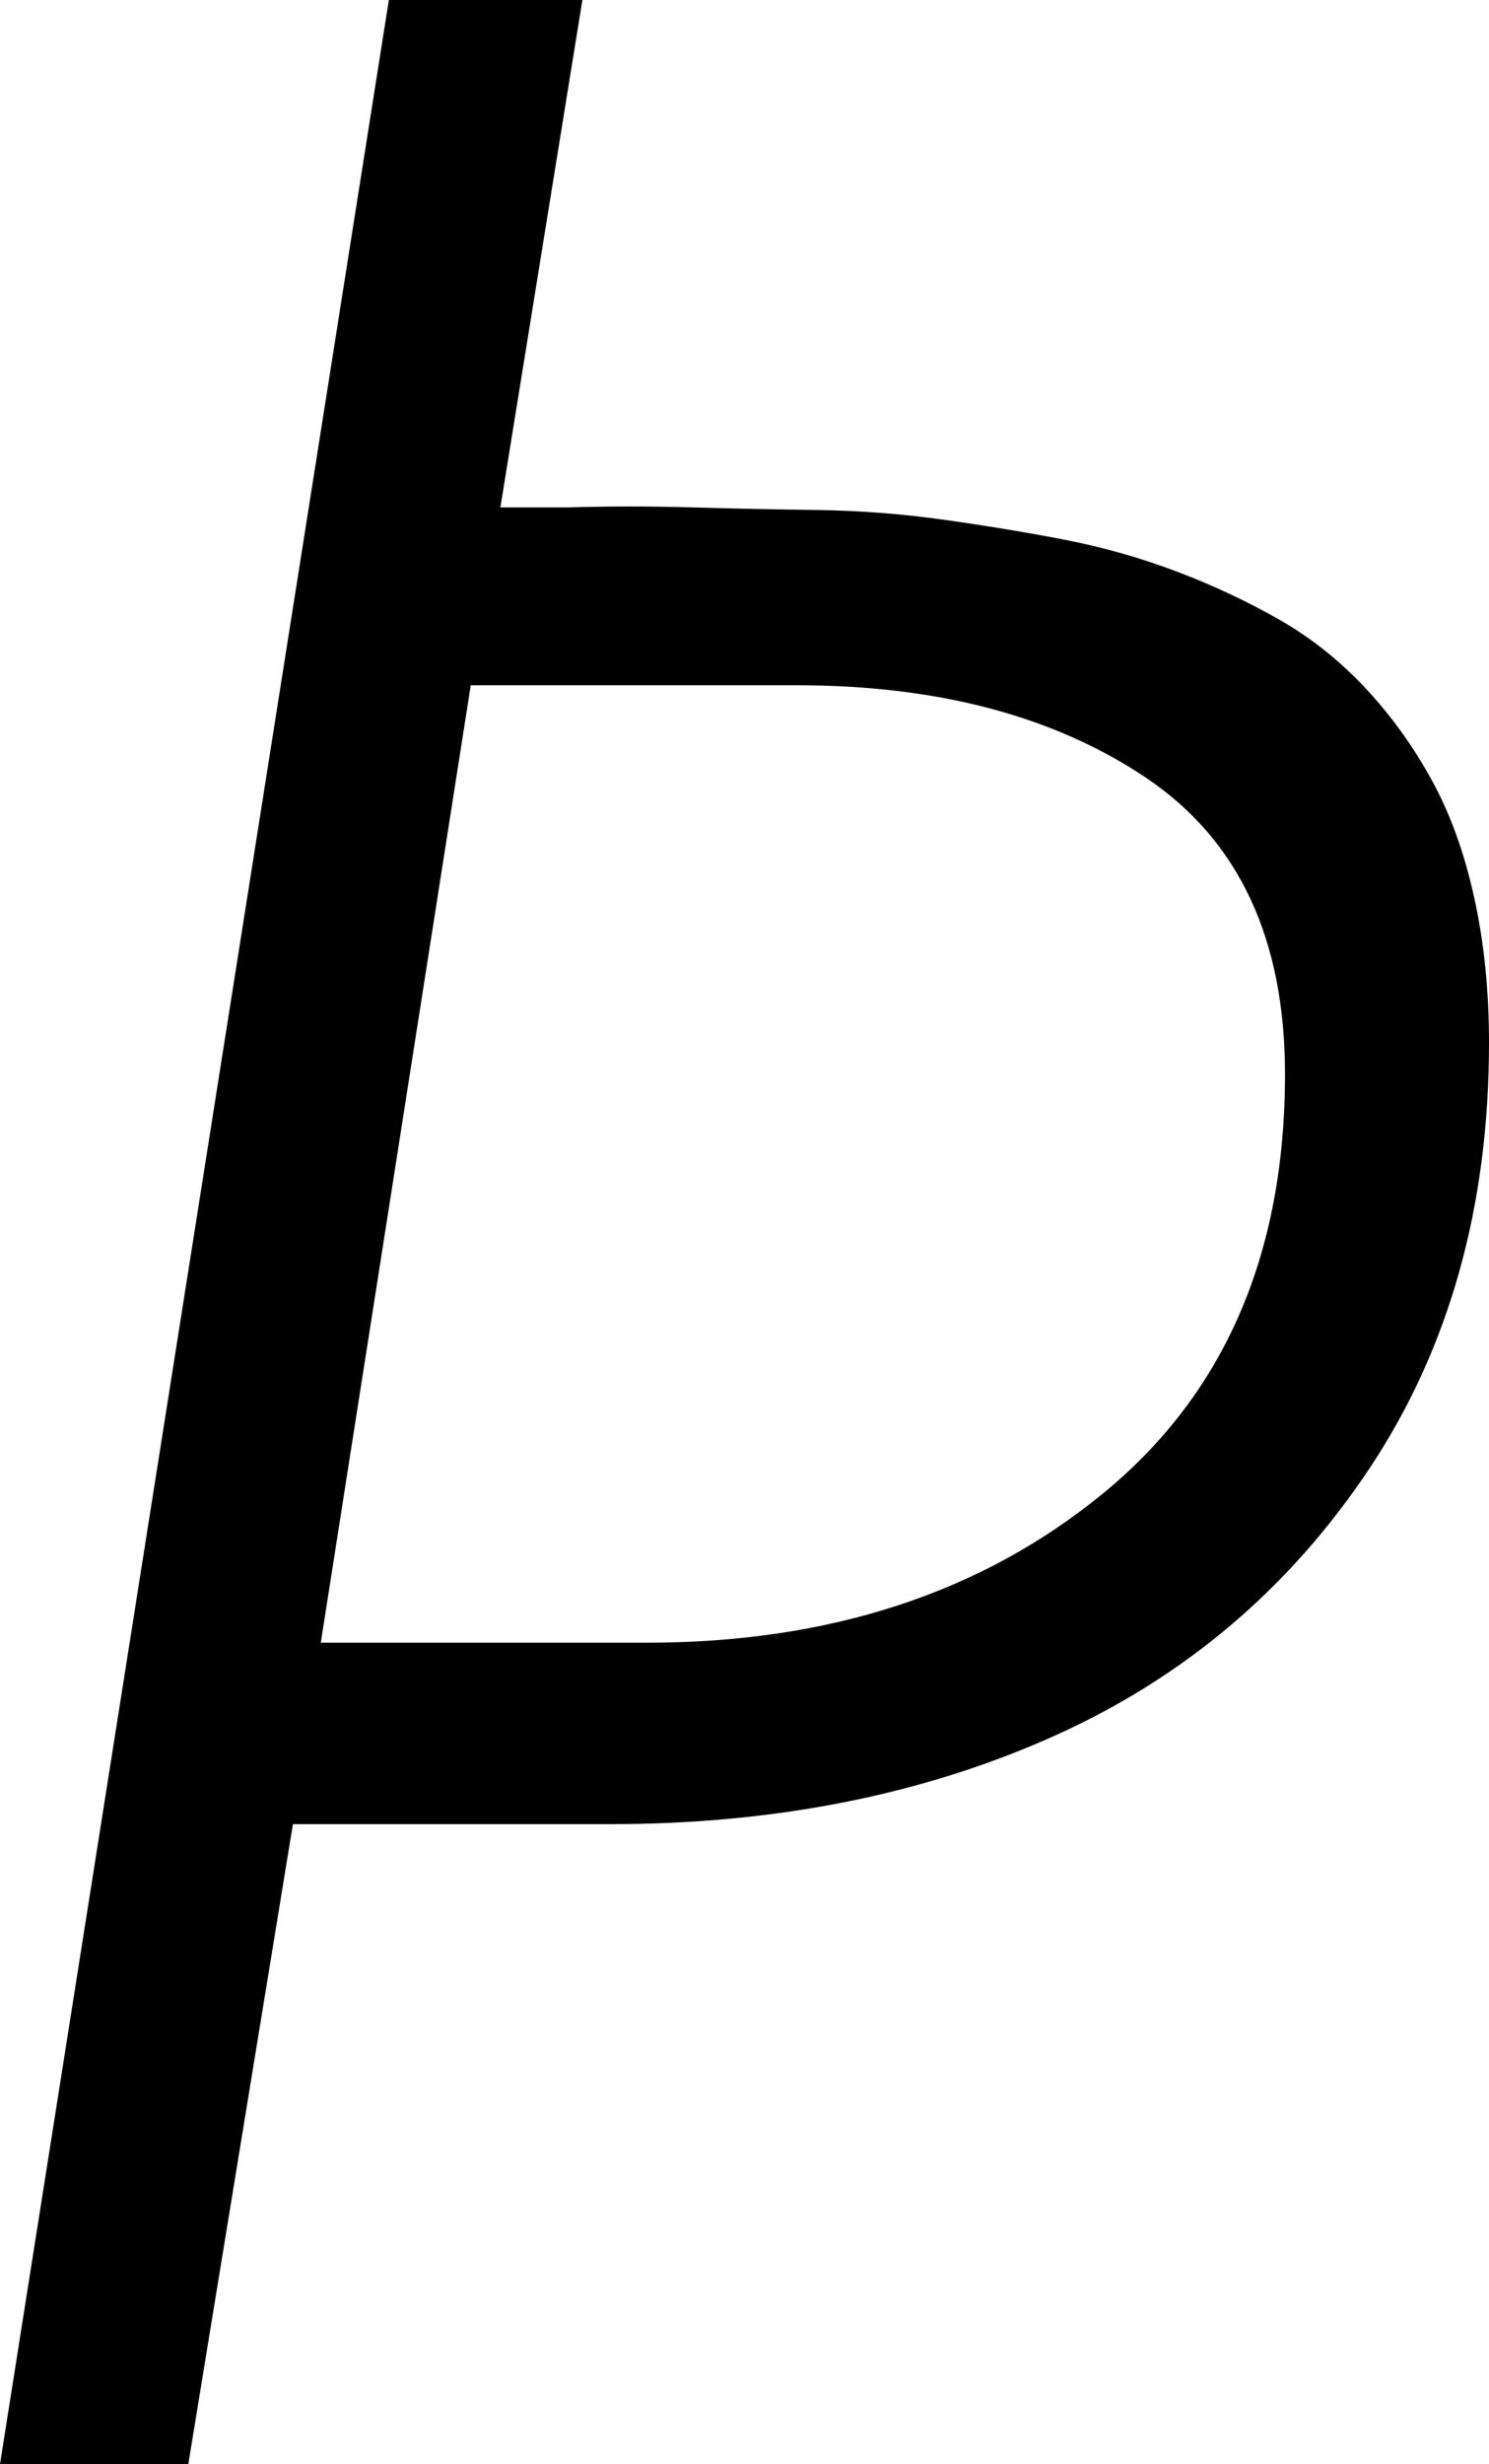 <svg width="12.51" height="20.698" viewBox="1.831 -41.396 12.51 20.698" xmlns="http://www.w3.org/2000/svg"><path d="M1.831 -20.698L5.098 -41.396L6.724 -41.396L6.035 -37.134C6.162 -37.134 6.353 -37.134 6.606 -37.134C6.948 -37.144 7.295 -37.144 7.646 -37.134C7.998 -37.124 8.35 -37.117 8.701 -37.112C9.053 -37.107 9.404 -37.08 9.756 -37.031C10.107 -36.982 10.447 -36.926 10.774 -36.863C11.101 -36.799 11.418 -36.709 11.726 -36.592C12.034 -36.475 12.319 -36.34 12.583 -36.189C12.847 -36.038 13.086 -35.847 13.301 -35.618C13.516 -35.388 13.701 -35.132 13.857 -34.849C14.014 -34.565 14.133 -34.236 14.216 -33.86C14.299 -33.484 14.341 -33.076 14.341 -32.637C14.341 -31.26 14.006 -30.068 13.337 -29.062C12.668 -28.057 11.785 -27.307 10.686 -26.814C9.587 -26.321 8.345 -26.074 6.958 -26.074L4.292 -26.074L3.413 -20.698ZM4.526 -27.598L7.266 -27.598C8.799 -27.598 10.076 -28.015 11.096 -28.85C12.117 -29.685 12.627 -30.859 12.627 -32.373C12.627 -33.506 12.241 -34.333 11.47 -34.856C10.698 -35.378 9.717 -35.64 8.525 -35.64L5.786 -35.64ZM4.526 -27.598"></path></svg>